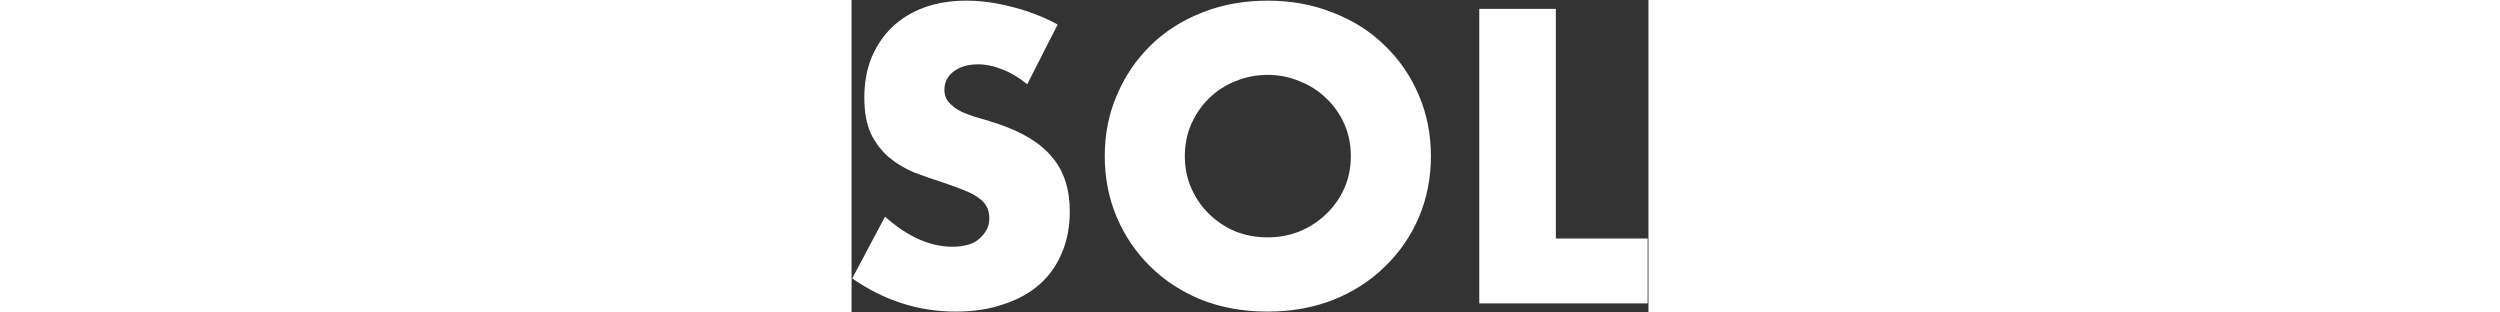 <svg width="320" height="40 " viewBox="0 0 612 240" fill="none" xmlns="http://www.w3.org/2000/svg">
<rect x="0" y="0" width="612" height="240" fill="#333333" stroke="none"/>
<path d="M134.9 64.7C128.5 59.5 122.1 55.7 115.7 53.3C109.3 50.7 103.1 49.4 97.1 49.4C89.5 49.4 83.3 51.2 78.5 54.8C73.7 58.4 71.3 63.1 71.3 68.9C71.3 72.9 72.5 76.2 74.9 78.8C77.3 81.4 80.4 83.7 84.2 85.7C88.2 87.5 92.6 89.1 97.4 90.5C102.4 91.9 107.3 93.4 112.1 95C131.3 101.4 145.3 110 154.1 120.8C163.1 131.4 167.6 145.3 167.6 162.5C167.6 174.1 165.6 184.6 161.6 194C157.8 203.4 152.1 211.5 144.5 218.3C137.1 224.9 127.9 230 116.9 233.6C106.1 237.4 93.8 239.3 80 239.3C51.4 239.3 24.9 230.8 0.5 213.8L25.7 166.4C34.5 174.2 43.2 180 51.8 183.8C60.4 187.6 68.9 189.5 77.3 189.5C86.9 189.5 94 187.3 98.6 182.9C103.4 178.5 105.8 173.5 105.8 167.9C105.8 164.5 105.2 161.6 104 159.2C102.8 156.6 100.8 154.3 98 152.3C95.2 150.1 91.5 148.1 86.9 146.3C82.5 144.5 77.1 142.5 70.7 140.3C63.1 137.9 55.6 135.3 48.2 132.5C41 129.5 34.5 125.6 28.7 120.8C23.1 116 18.5 110 14.9 102.8C11.5 95.4 9.8 86.1 9.8 74.9C9.8 63.7 11.6 53.6 15.2 44.6C19 35.4 24.2 27.6 30.8 21.2C37.6 14.6 45.8 9.5 55.4 5.9C65.2 2.3 76.1 0.5 88.1 0.5C99.3 0.5 111 2.1 123.2 5.3C135.4 8.3 147.1 12.8 158.3 18.8L134.9 64.7ZM255.945 119.9C255.945 128.9 257.645 137.2 261.045 144.8C264.445 152.4 269.045 159 274.845 164.6C280.645 170.2 287.345 174.6 294.945 177.8C302.745 180.8 310.945 182.3 319.545 182.3C328.145 182.3 336.245 180.8 343.845 177.8C351.645 174.6 358.445 170.2 364.245 164.6C370.245 159 374.945 152.4 378.345 144.8C381.745 137.2 383.445 128.9 383.445 119.9C383.445 110.9 381.745 102.6 378.345 95C374.945 87.4 370.245 80.8 364.245 75.2C358.445 69.6 351.645 65.3 343.845 62.3C336.245 59.1 328.145 57.5 319.545 57.5C310.945 57.5 302.745 59.1 294.945 62.3C287.345 65.3 280.645 69.6 274.845 75.2C269.045 80.8 264.445 87.4 261.045 95C257.645 102.6 255.945 110.9 255.945 119.9ZM194.445 119.9C194.445 103.1 197.545 87.5 203.745 73.1C209.945 58.5 218.545 45.8 229.545 35C240.545 24.2 253.645 15.8 268.845 9.8C284.245 3.6 301.145 0.5 319.545 0.5C337.745 0.5 354.545 3.6 369.945 9.8C385.345 15.8 398.545 24.2 409.545 35C420.745 45.8 429.445 58.5 435.645 73.1C441.845 87.5 444.945 103.1 444.945 119.9C444.945 136.7 441.845 152.4 435.645 167C429.445 181.4 420.745 194 409.545 204.8C398.545 215.6 385.345 224.1 369.945 230.3C354.545 236.3 337.745 239.3 319.545 239.3C301.145 239.3 284.245 236.3 268.845 230.3C253.645 224.1 240.545 215.6 229.545 204.8C218.545 194 209.945 181.4 203.745 167C197.545 152.4 194.445 136.7 194.445 119.9ZM540.887 6.8V183.2H611.387V233H482.087V6.8H540.887Z" fill="white"/>
</svg>

